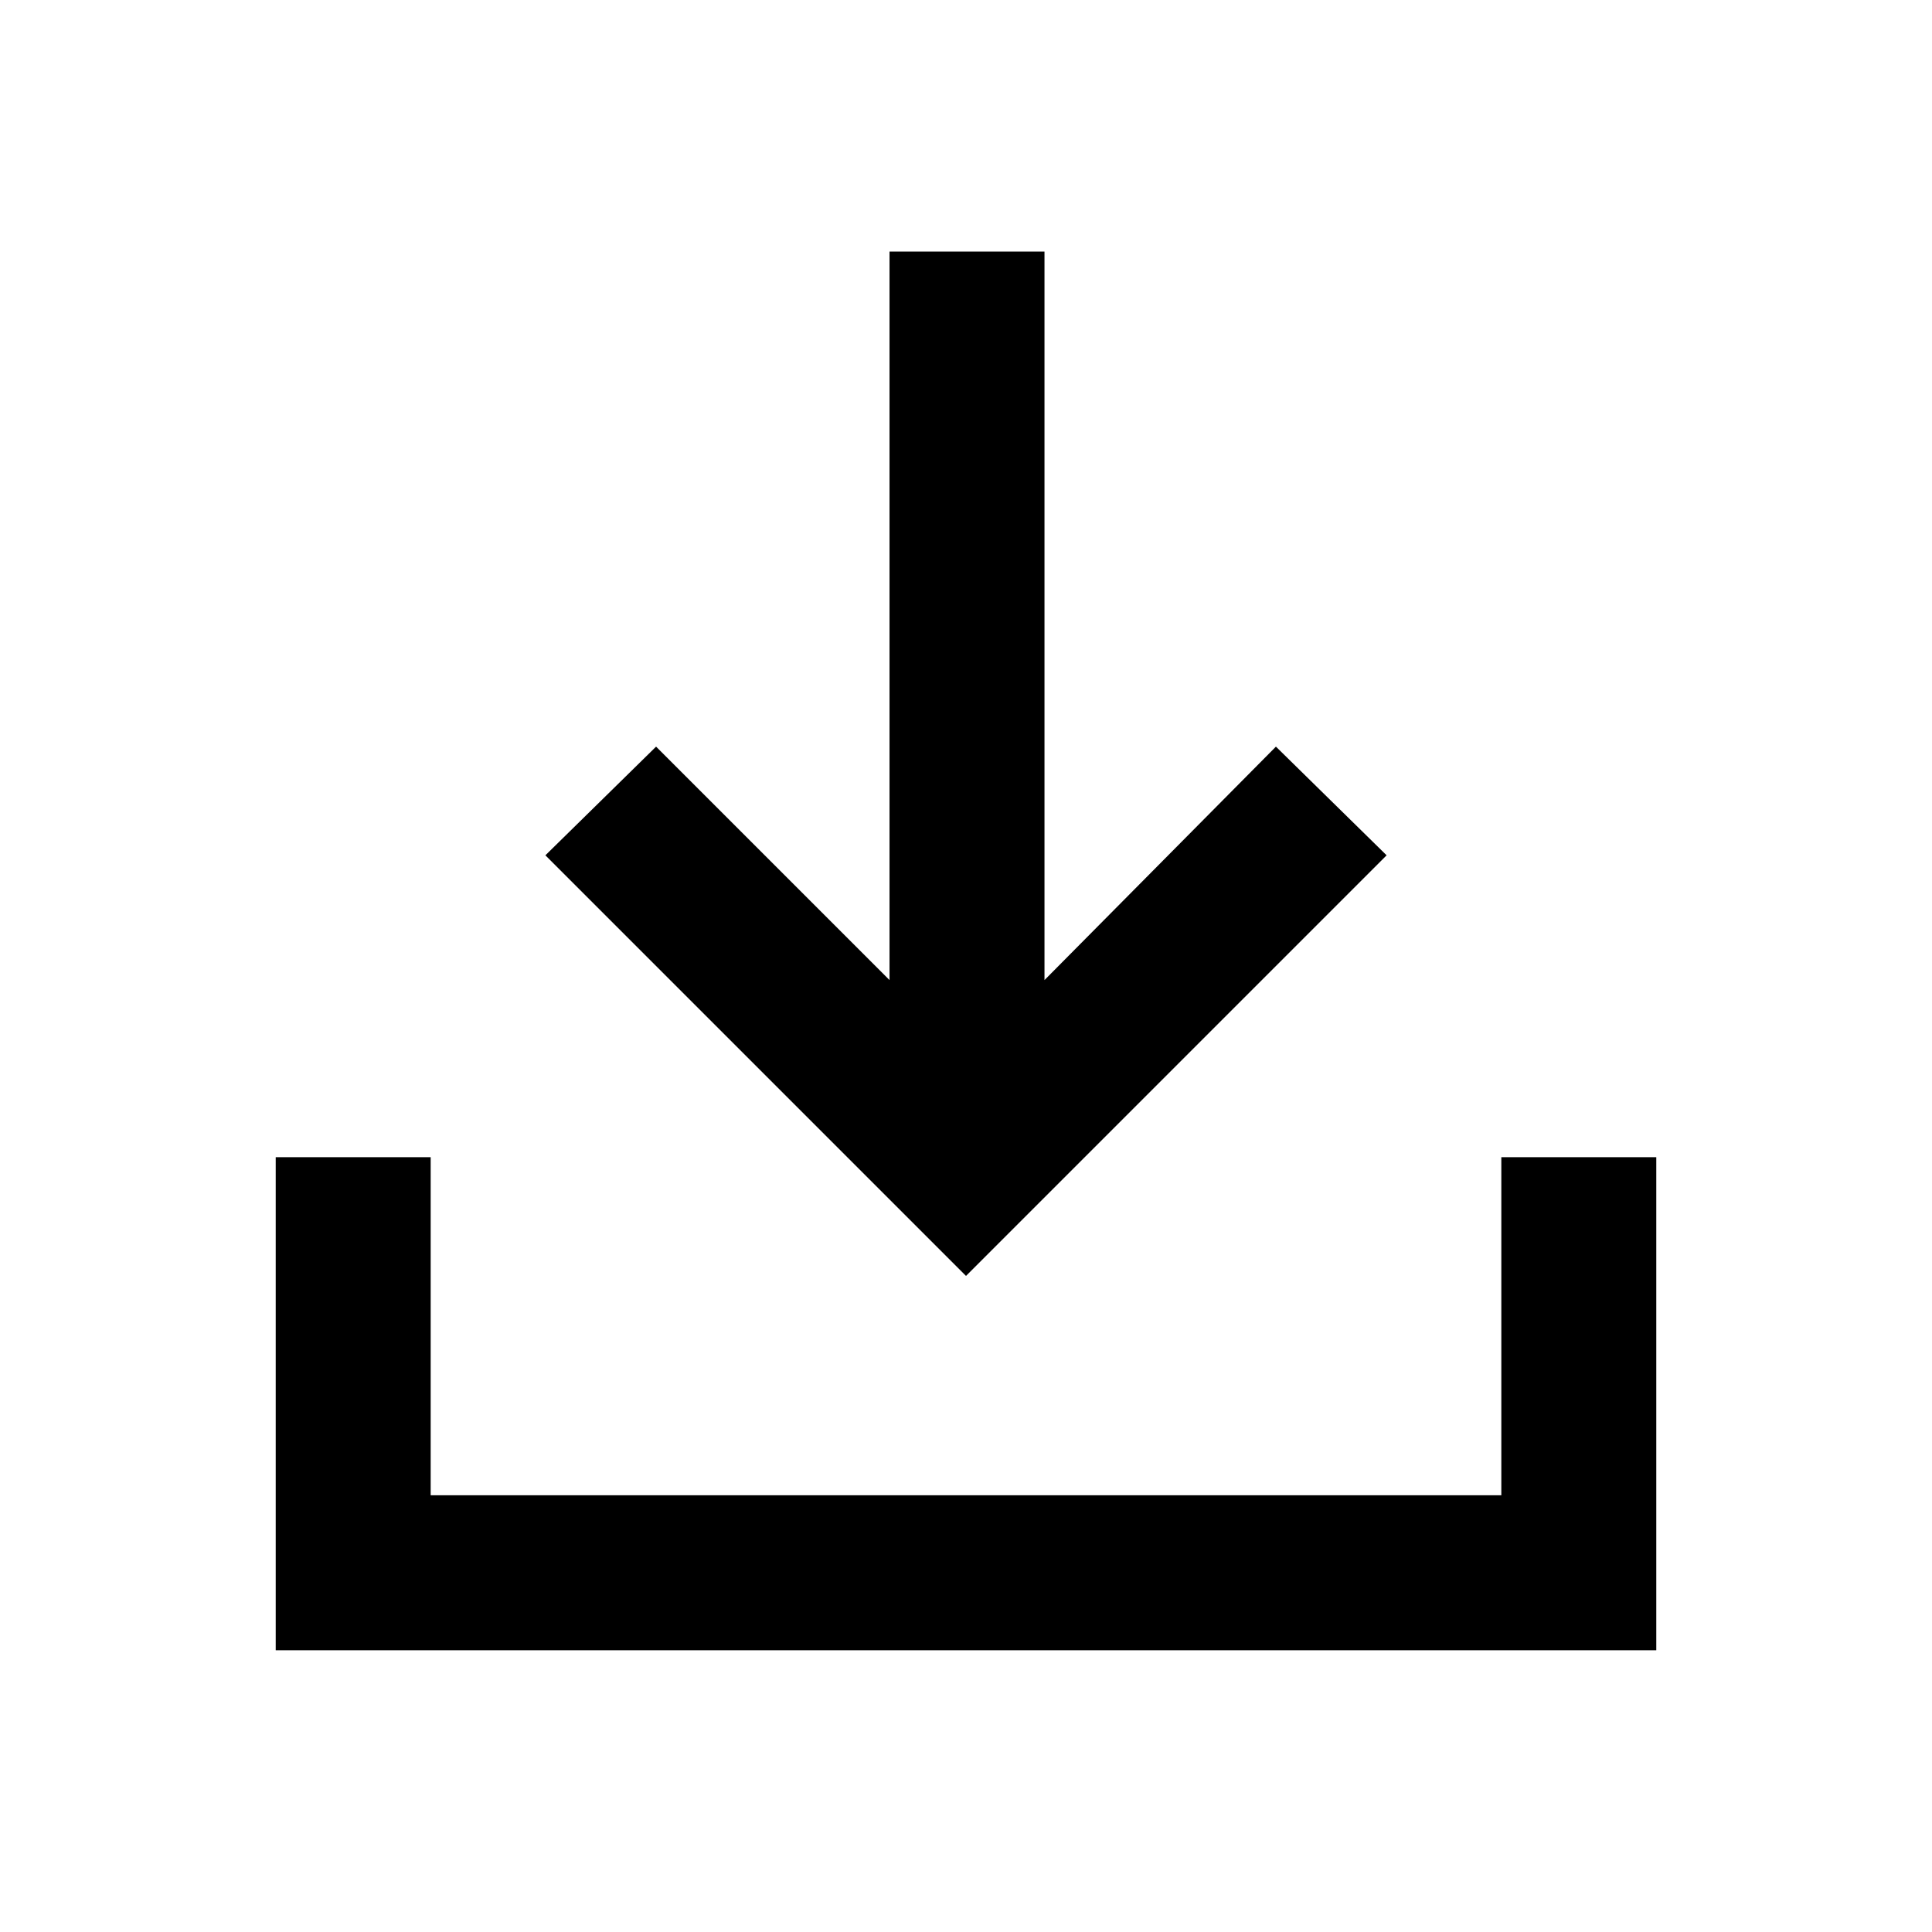 <svg xmlns="http://www.w3.org/2000/svg" height="48" width="48"><path d="M24 31.7 13.55 21.25 16.3 18.55 22.1 24.35V6.25H25.95V24.35L31.7 18.55L34.45 21.25ZM6.85 41V28.75H10.7V37.15H37.3V28.75H41.15V41Z"/></svg>